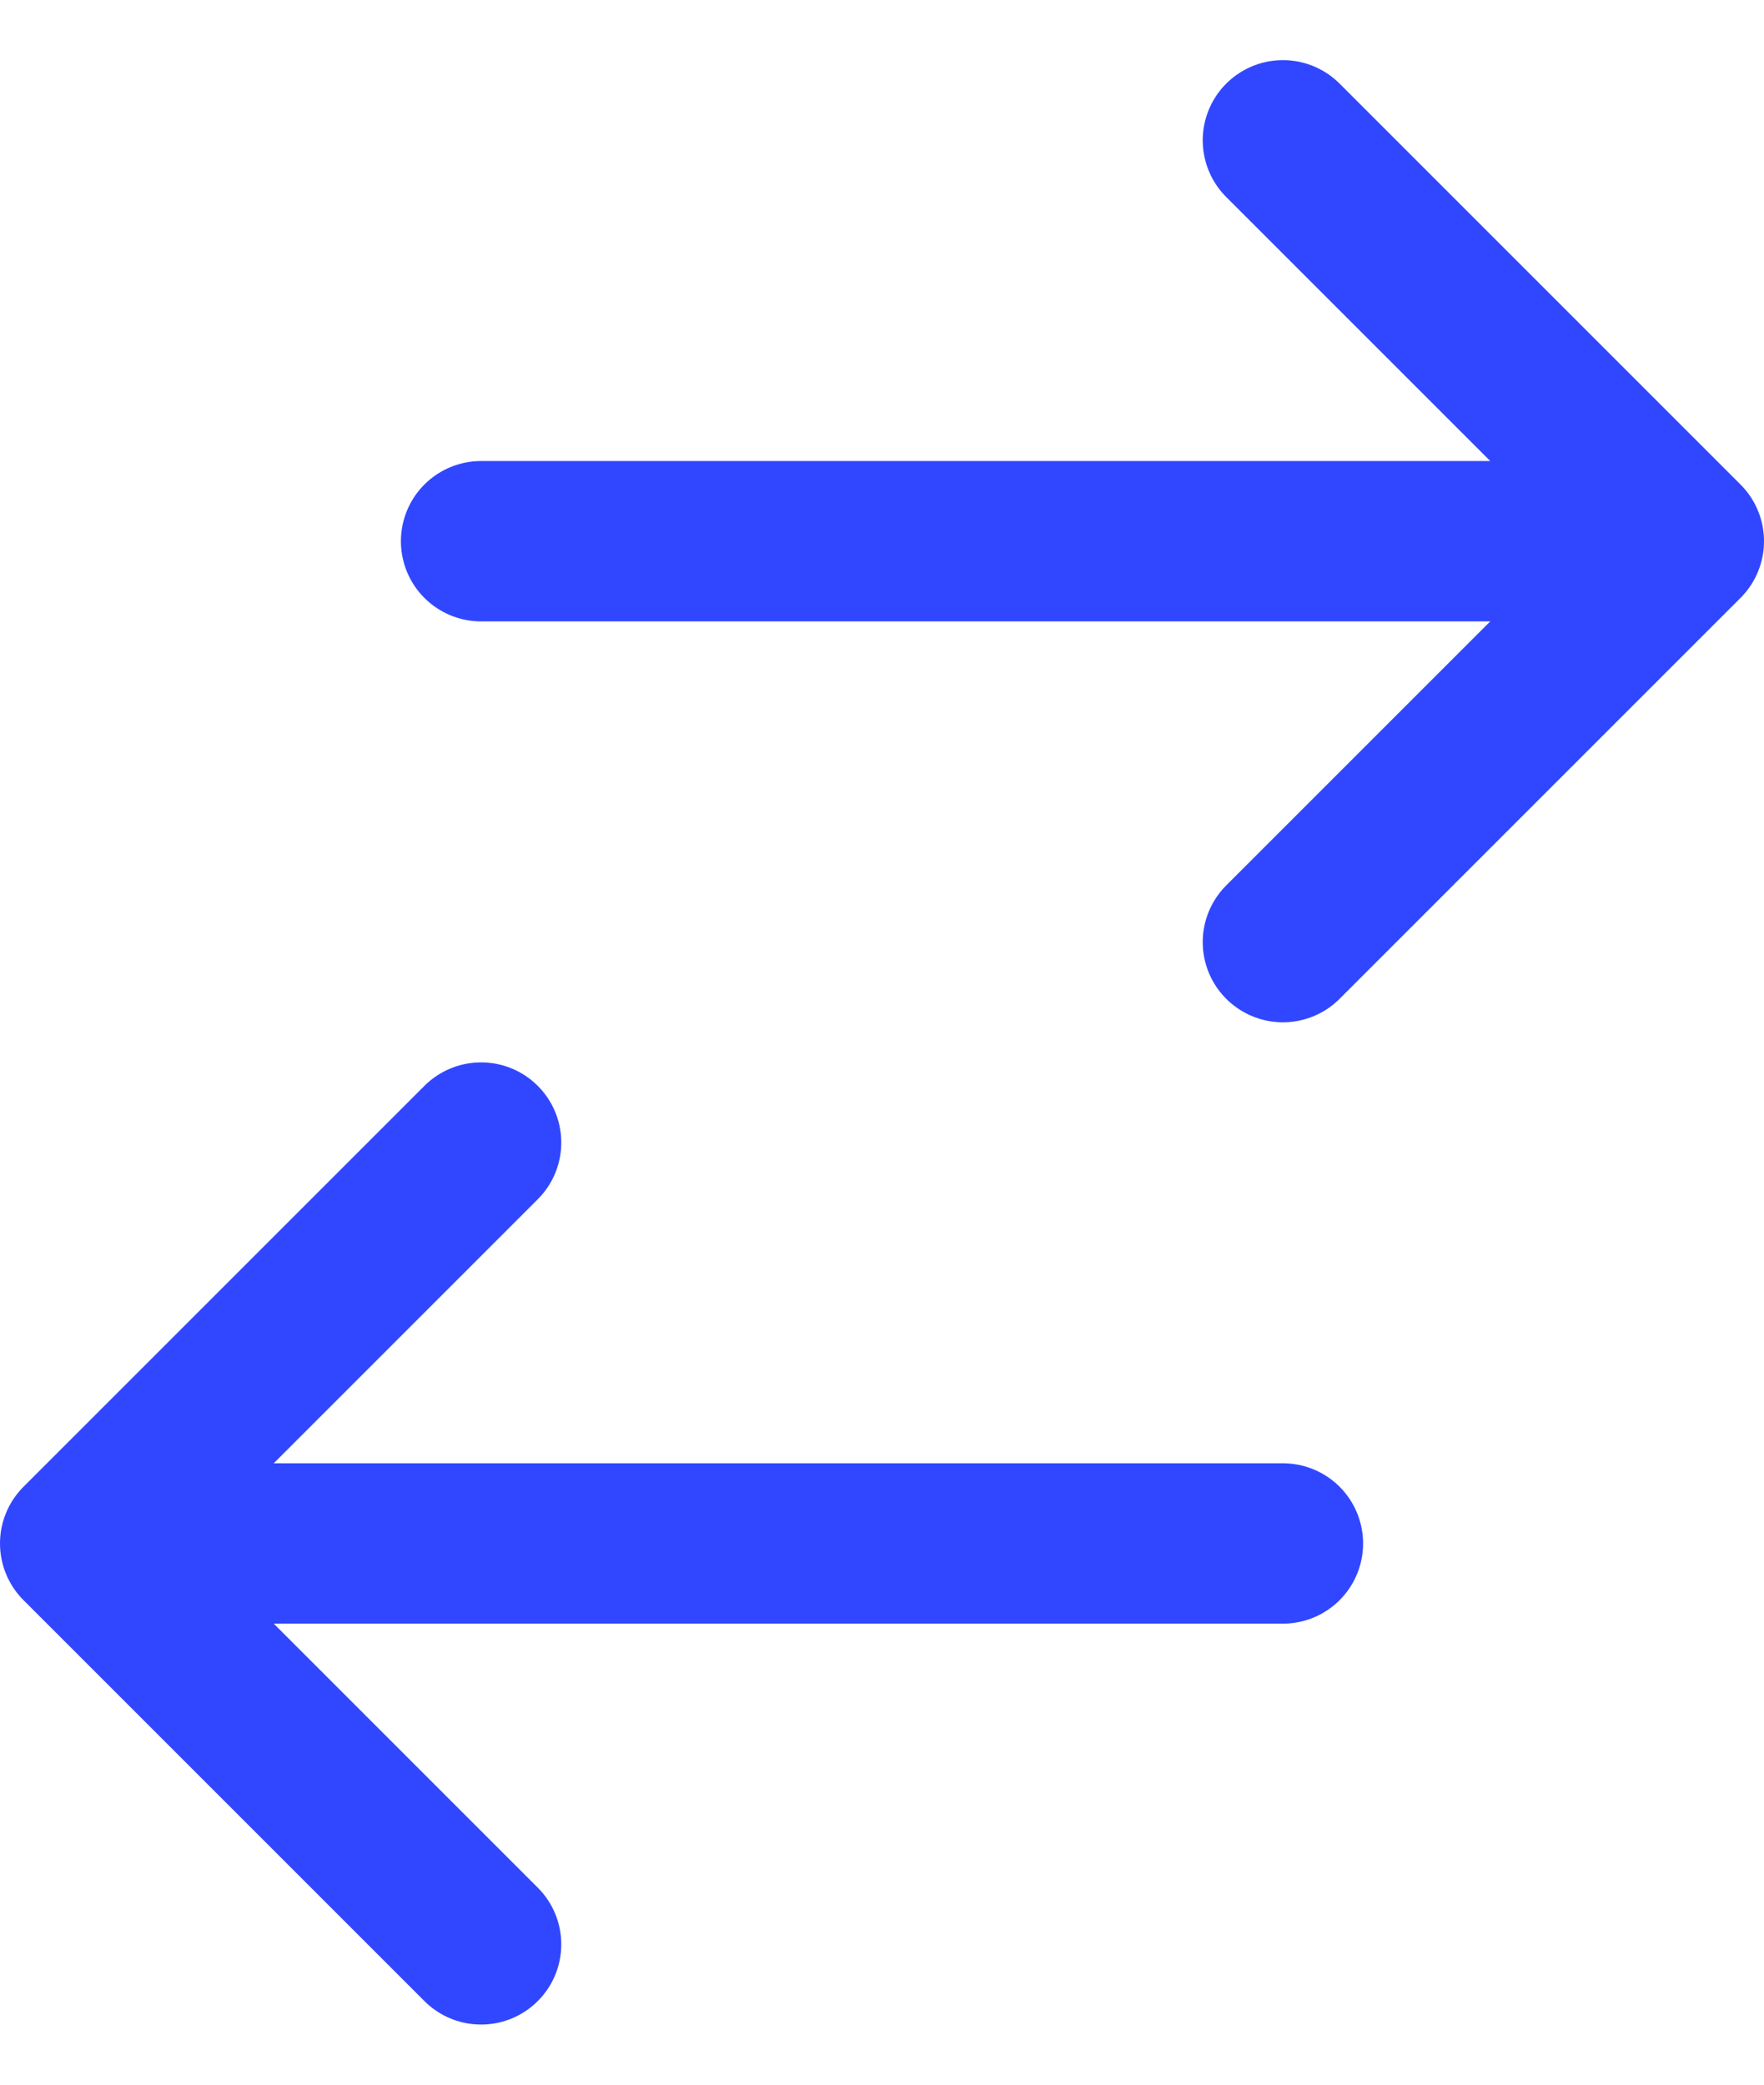 <svg width="22" height="26" viewBox="0 0 22 26" fill="none" xmlns="http://www.w3.org/2000/svg">
<path d="M6 6.75L21 6.75M21 6.75L16 1.75M21 6.75L16 11.75M16 19.25L1 19.25M1 19.25L6 24.25M1 19.25L6 14.25" stroke="#3147FF" stroke-width="2" stroke-linecap="round" stroke-linejoin="round"/>
</svg>
